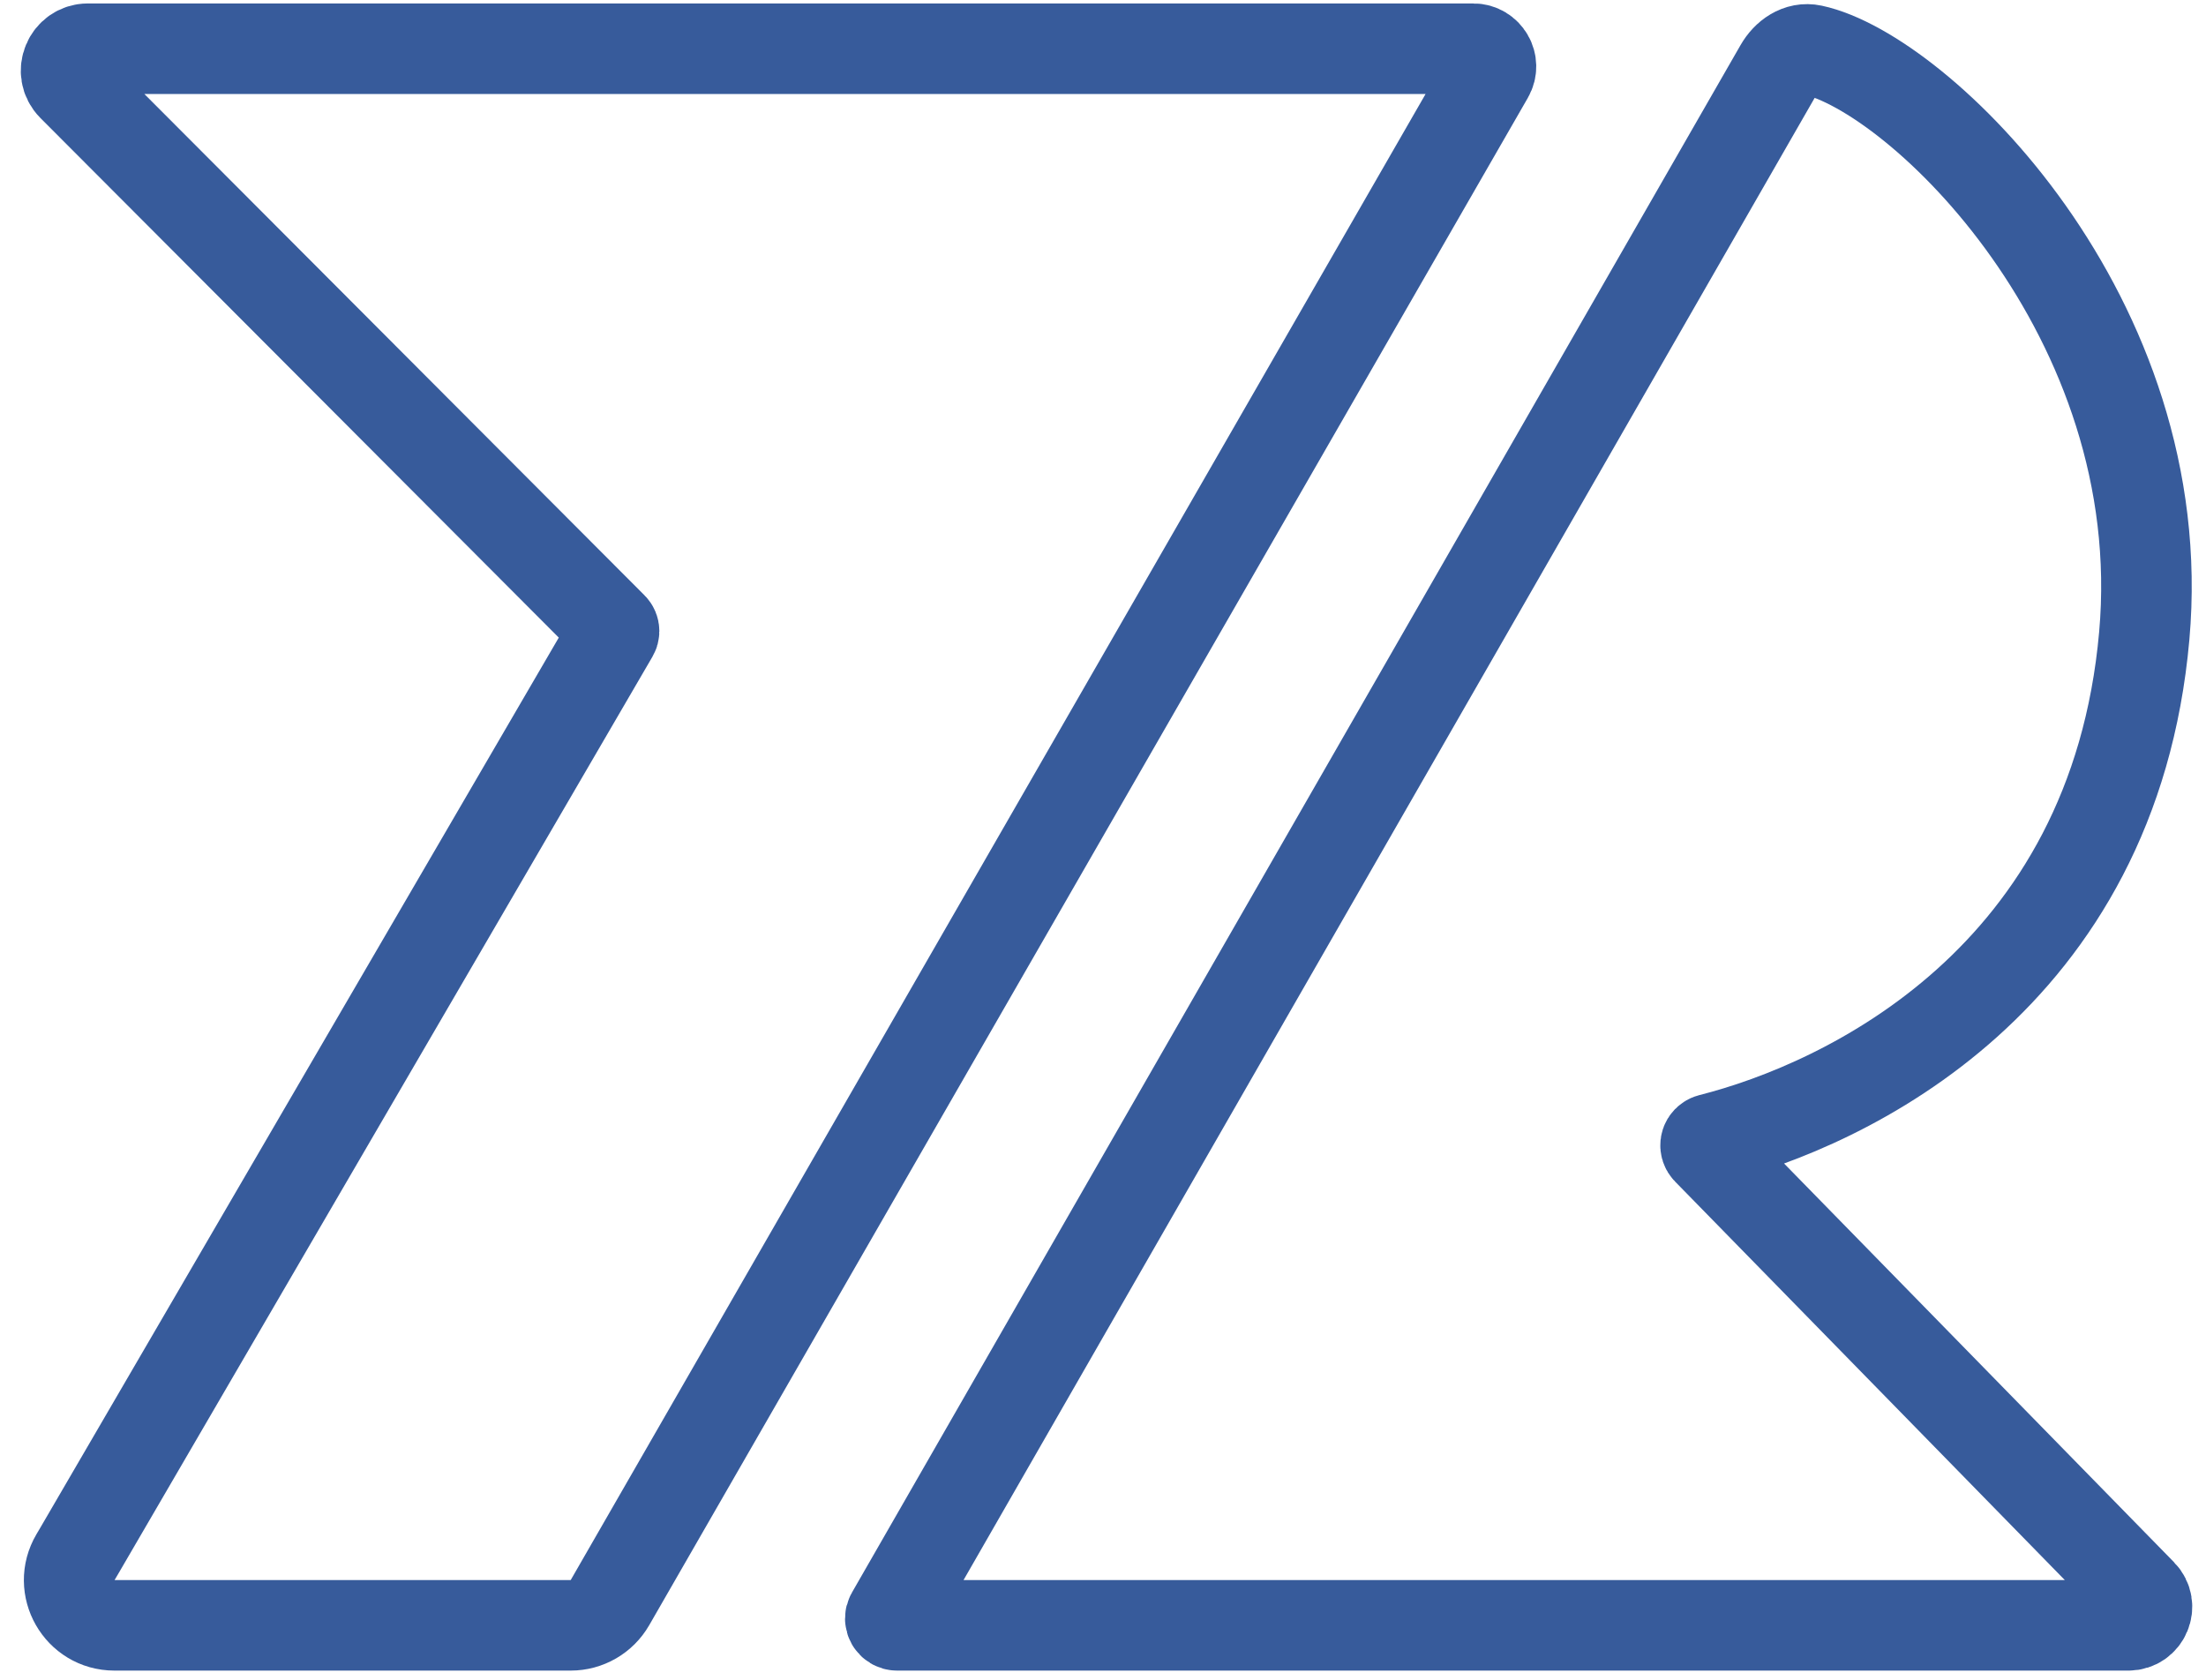 <svg width="197" height="150" viewBox="0 0 197 150" fill="none" xmlns="http://www.w3.org/2000/svg">
<path d="M54.471 143.124L132.933 6.724C133.54 5.668 132.778 4.351 131.56 4.351H7.859C6.119 4.351 5.246 6.455 6.475 7.687L54.695 56.023C54.786 56.114 54.837 56.238 54.837 56.368C54.837 56.454 54.815 56.539 54.771 56.613L7.074 138.503L6.742 139.065C5.153 141.755 7.092 145.151 10.216 145.151H50.966C52.413 145.151 53.749 144.378 54.471 143.124Z" stroke="#375B9B" stroke-width="8.087"/>
<path d="M191.486 56.789C194.023 28.256 171.319 6.478 161.84 4.461C160.634 4.204 159.552 4.975 158.938 6.045L79.587 144.238C79.354 144.644 79.647 145.151 80.117 145.151H190.073C191.536 145.151 192.277 143.39 191.254 142.344L152.477 102.693C152.22 102.431 152.267 101.998 152.575 101.797C152.63 101.761 152.687 101.735 152.75 101.719C164.868 98.66 188.761 87.432 191.486 56.789Z" stroke="#375B9B" stroke-width="8.087"/>
</svg>
